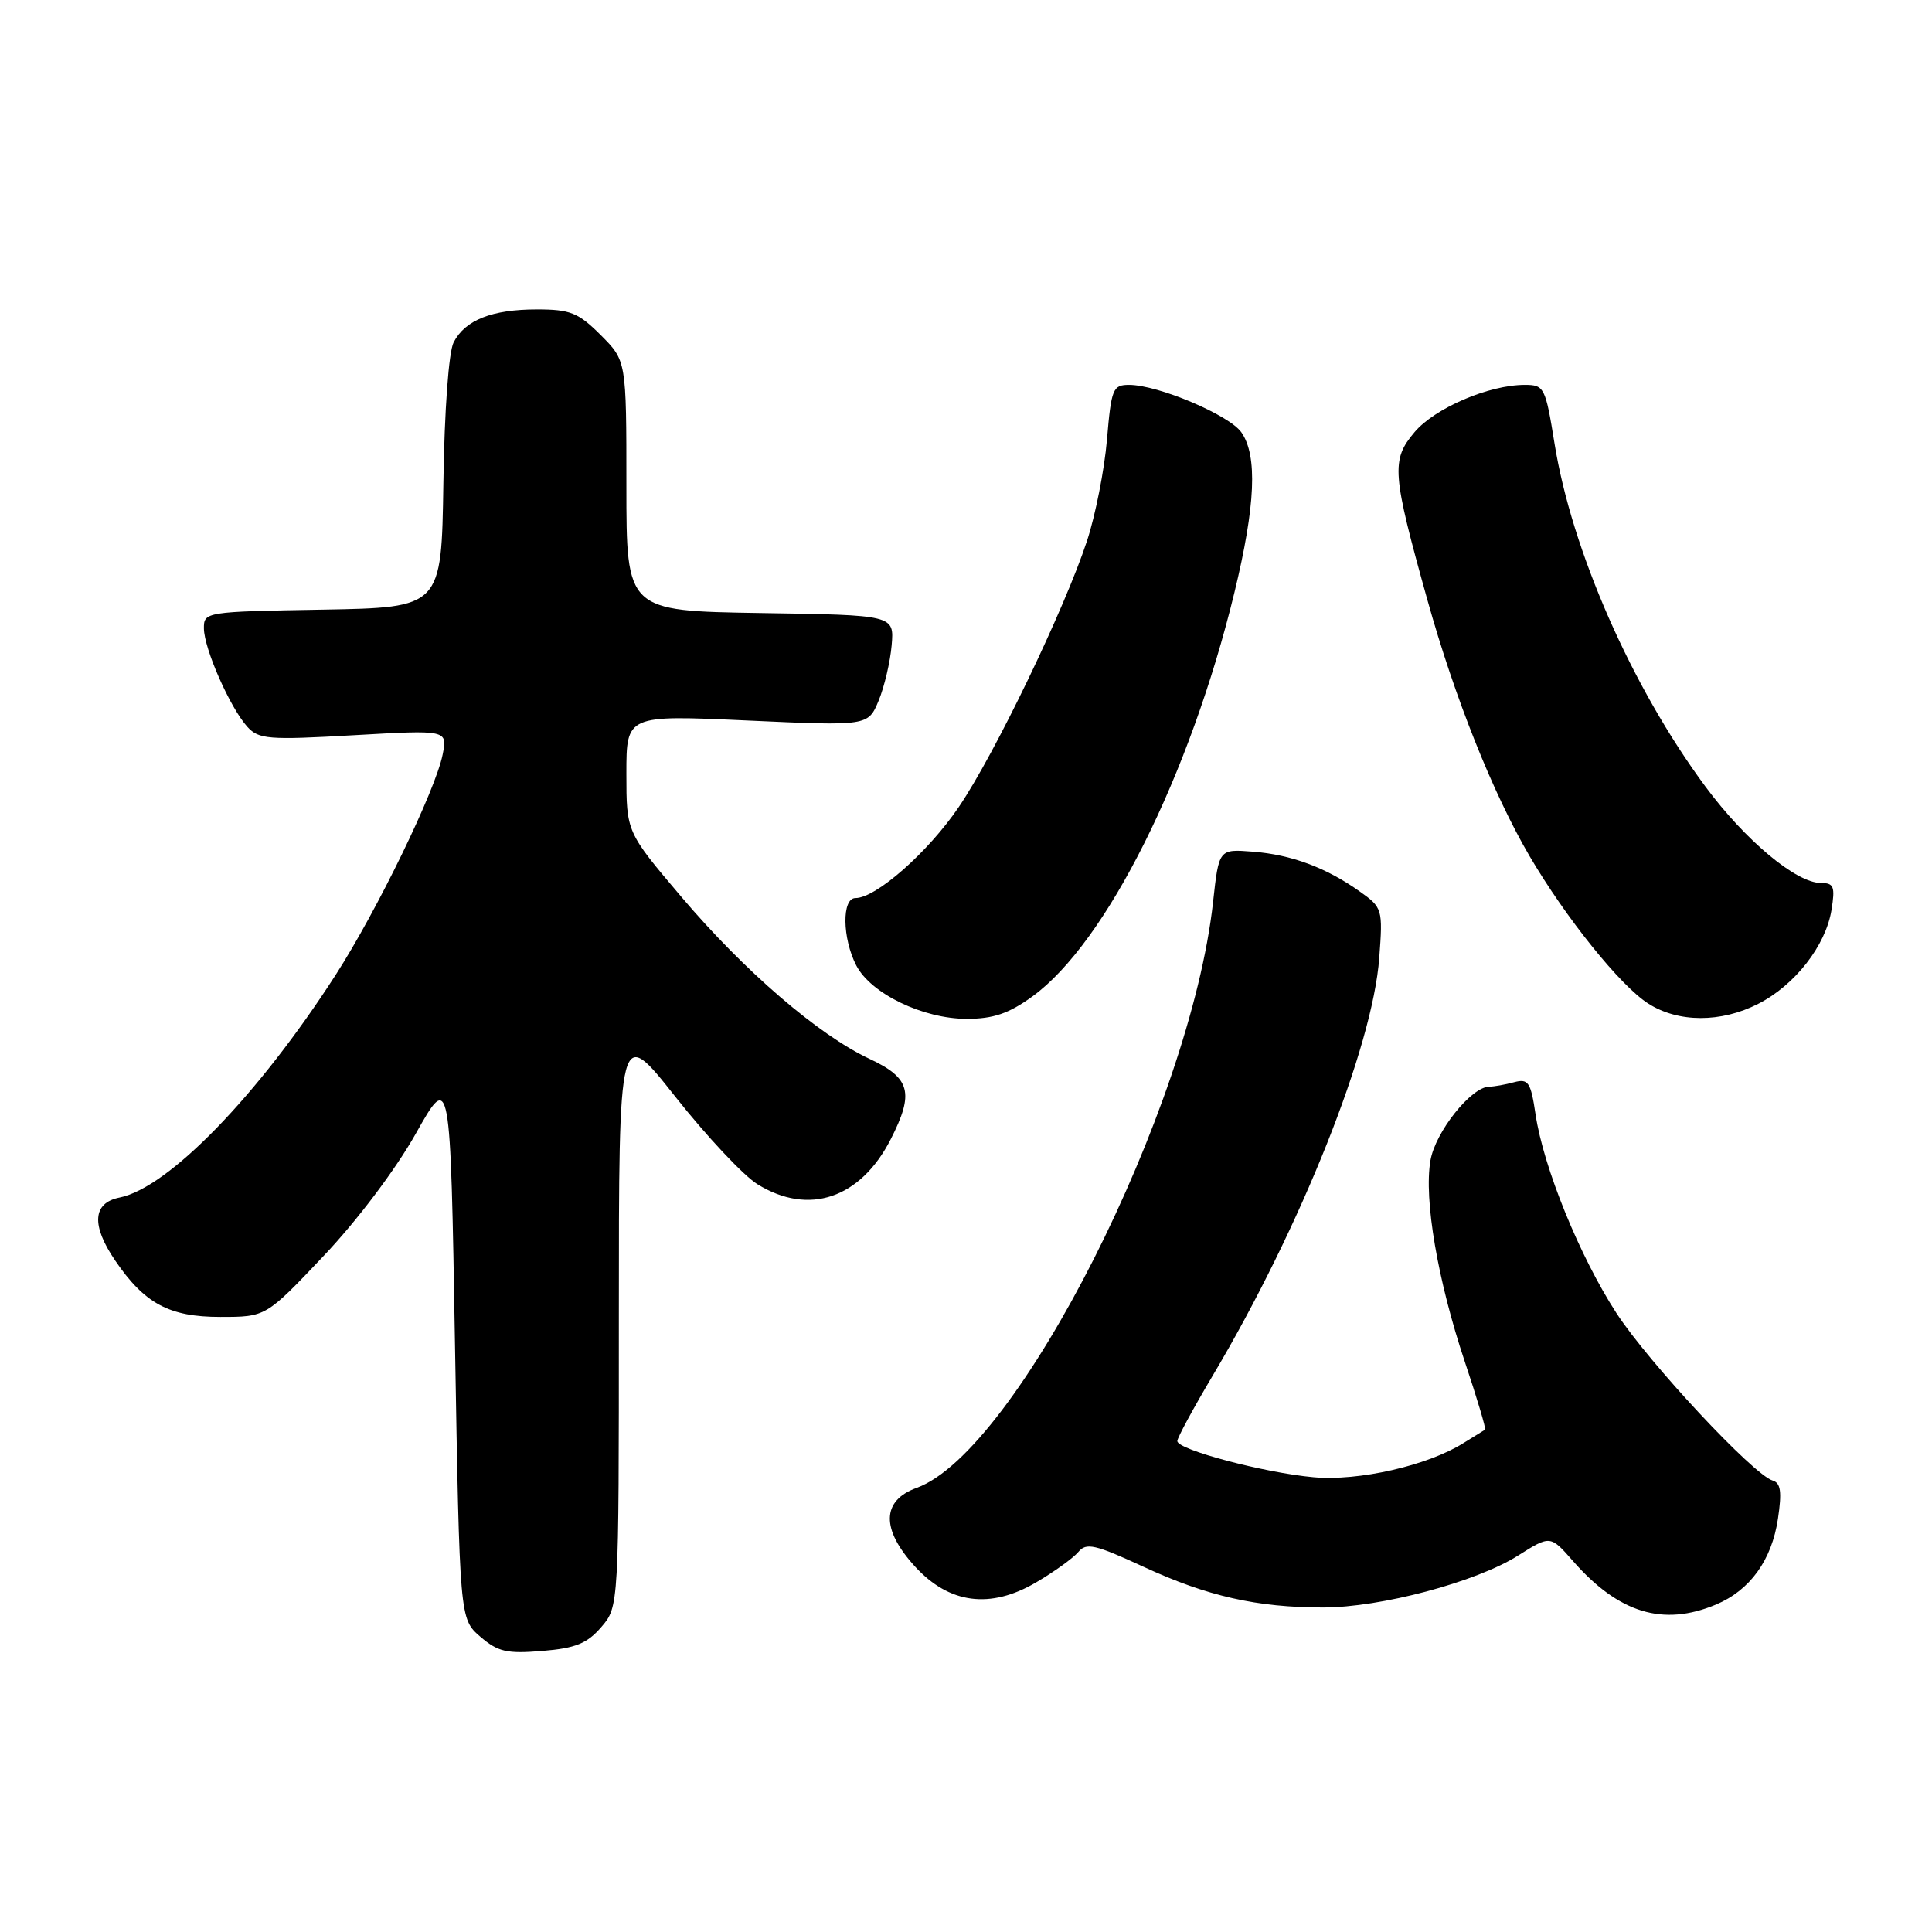 <?xml version="1.0" encoding="UTF-8" standalone="no"?>
<!DOCTYPE svg PUBLIC "-//W3C//DTD SVG 1.1//EN" "http://www.w3.org/Graphics/SVG/1.1/DTD/svg11.dtd" >
<svg xmlns="http://www.w3.org/2000/svg" xmlns:xlink="http://www.w3.org/1999/xlink" version="1.1" viewBox="0 0 256 256">
 <g >
 <path fill="currentColor"
d=" M 79.67 215.60 C 82.00 212.89 82.00 212.89 82.00 174.37 C 82.00 135.84 82.00 135.84 89.50 145.34 C 93.63 150.56 98.52 155.78 100.37 156.92 C 107.17 161.12 114.02 158.81 118.03 150.95 C 121.16 144.80 120.65 142.84 115.21 140.30 C 108.44 137.13 98.61 128.66 90.25 118.80 C 83.00 110.25 83.00 110.25 83.00 102.50 C 83.00 94.74 83.00 94.74 99.01 95.47 C 115.02 96.20 115.02 96.20 116.42 92.85 C 117.18 91.01 117.96 87.70 118.15 85.50 C 118.49 81.50 118.49 81.50 100.75 81.23 C 83.00 80.95 83.00 80.95 83.00 64.38 C 83.00 47.80 83.00 47.80 79.60 44.40 C 76.63 41.43 75.56 41.00 71.15 41.00 C 65.19 41.00 61.64 42.40 60.11 45.36 C 59.46 46.61 58.89 54.36 58.75 64.00 C 58.50 80.50 58.50 80.50 42.75 80.78 C 27.21 81.05 27.00 81.08 27.02 83.28 C 27.05 85.98 30.49 93.78 32.77 96.30 C 34.28 97.96 35.55 98.07 46.87 97.42 C 59.31 96.71 59.31 96.71 58.65 100.00 C 57.70 104.73 49.99 120.61 44.49 129.16 C 34.20 145.15 22.32 157.39 15.84 158.68 C 12.28 159.39 12.07 162.34 15.25 167.01 C 19.15 172.74 22.42 174.50 29.19 174.50 C 35.23 174.50 35.23 174.50 42.86 166.44 C 47.32 161.74 52.41 154.98 55.09 150.22 C 59.68 142.06 59.68 142.06 60.29 178.28 C 60.91 214.50 60.91 214.50 63.63 216.86 C 65.98 218.88 67.15 219.15 71.85 218.76 C 76.26 218.40 77.80 217.77 79.67 215.60 Z  M 227.36 212.62 C 231.88 210.73 234.77 206.74 235.59 201.23 C 236.12 197.68 235.96 196.50 234.89 196.18 C 232.32 195.41 218.46 180.56 214.19 174.00 C 209.33 166.52 204.51 154.68 203.47 147.67 C 202.83 143.37 202.51 142.90 200.62 143.40 C 199.46 143.72 197.97 143.98 197.33 143.99 C 194.94 144.01 190.18 150.00 189.54 153.78 C 188.66 158.94 190.50 169.67 194.08 180.39 C 195.72 185.28 196.93 189.35 196.78 189.44 C 196.62 189.53 195.33 190.34 193.89 191.23 C 189.12 194.21 180.01 196.28 174.05 195.74 C 167.52 195.15 156.00 192.09 156.00 190.95 C 156.00 190.52 158.10 186.64 160.66 182.33 C 172.38 162.61 181.88 138.78 182.76 126.91 C 183.24 120.46 183.18 120.26 180.18 118.13 C 175.74 114.97 171.13 113.25 166.00 112.85 C 161.51 112.50 161.51 112.50 160.74 119.50 C 157.73 146.89 134.73 192.35 121.46 197.15 C 116.80 198.84 116.73 202.64 121.25 207.58 C 125.78 212.52 131.21 213.24 137.28 209.68 C 139.69 208.27 142.21 206.45 142.88 205.65 C 143.93 204.37 145.10 204.64 151.53 207.61 C 159.96 211.51 166.56 213.00 175.32 213.00 C 182.95 213.00 195.61 209.63 201.17 206.11 C 205.43 203.42 205.43 203.42 208.46 206.88 C 214.51 213.76 220.38 215.54 227.36 212.62 Z  M 136.79 132.04 C 146.57 124.95 157.69 102.72 163.57 78.50 C 166.36 67.01 166.65 60.37 164.49 57.29 C 162.88 54.99 153.44 51.00 149.61 51.00 C 147.46 51.00 147.25 51.51 146.68 58.25 C 146.34 62.24 145.15 68.27 144.04 71.65 C 141.05 80.73 131.82 99.90 127.04 106.94 C 122.98 112.92 116.08 119.00 113.35 119.00 C 111.53 119.00 111.60 124.32 113.46 127.93 C 115.39 131.66 122.30 135.00 128.10 135.00 C 131.61 135.00 133.67 134.30 136.79 132.04 Z  M 232.98 133.01 C 237.84 130.53 241.91 125.31 242.68 120.59 C 243.18 117.48 243.00 117.00 241.28 117.00 C 238.01 117.00 231.27 111.37 225.98 104.23 C 216.20 91.01 208.27 72.97 205.98 58.75 C 204.78 51.32 204.62 51.00 202.04 51.00 C 197.28 51.00 190.11 54.08 187.42 57.28 C 184.31 60.97 184.45 62.70 189.14 79.50 C 192.75 92.44 197.83 105.16 202.67 113.43 C 207.49 121.65 214.69 130.60 218.39 132.97 C 222.37 135.52 228.03 135.54 232.98 133.01 Z "/>
</g>
</svg>